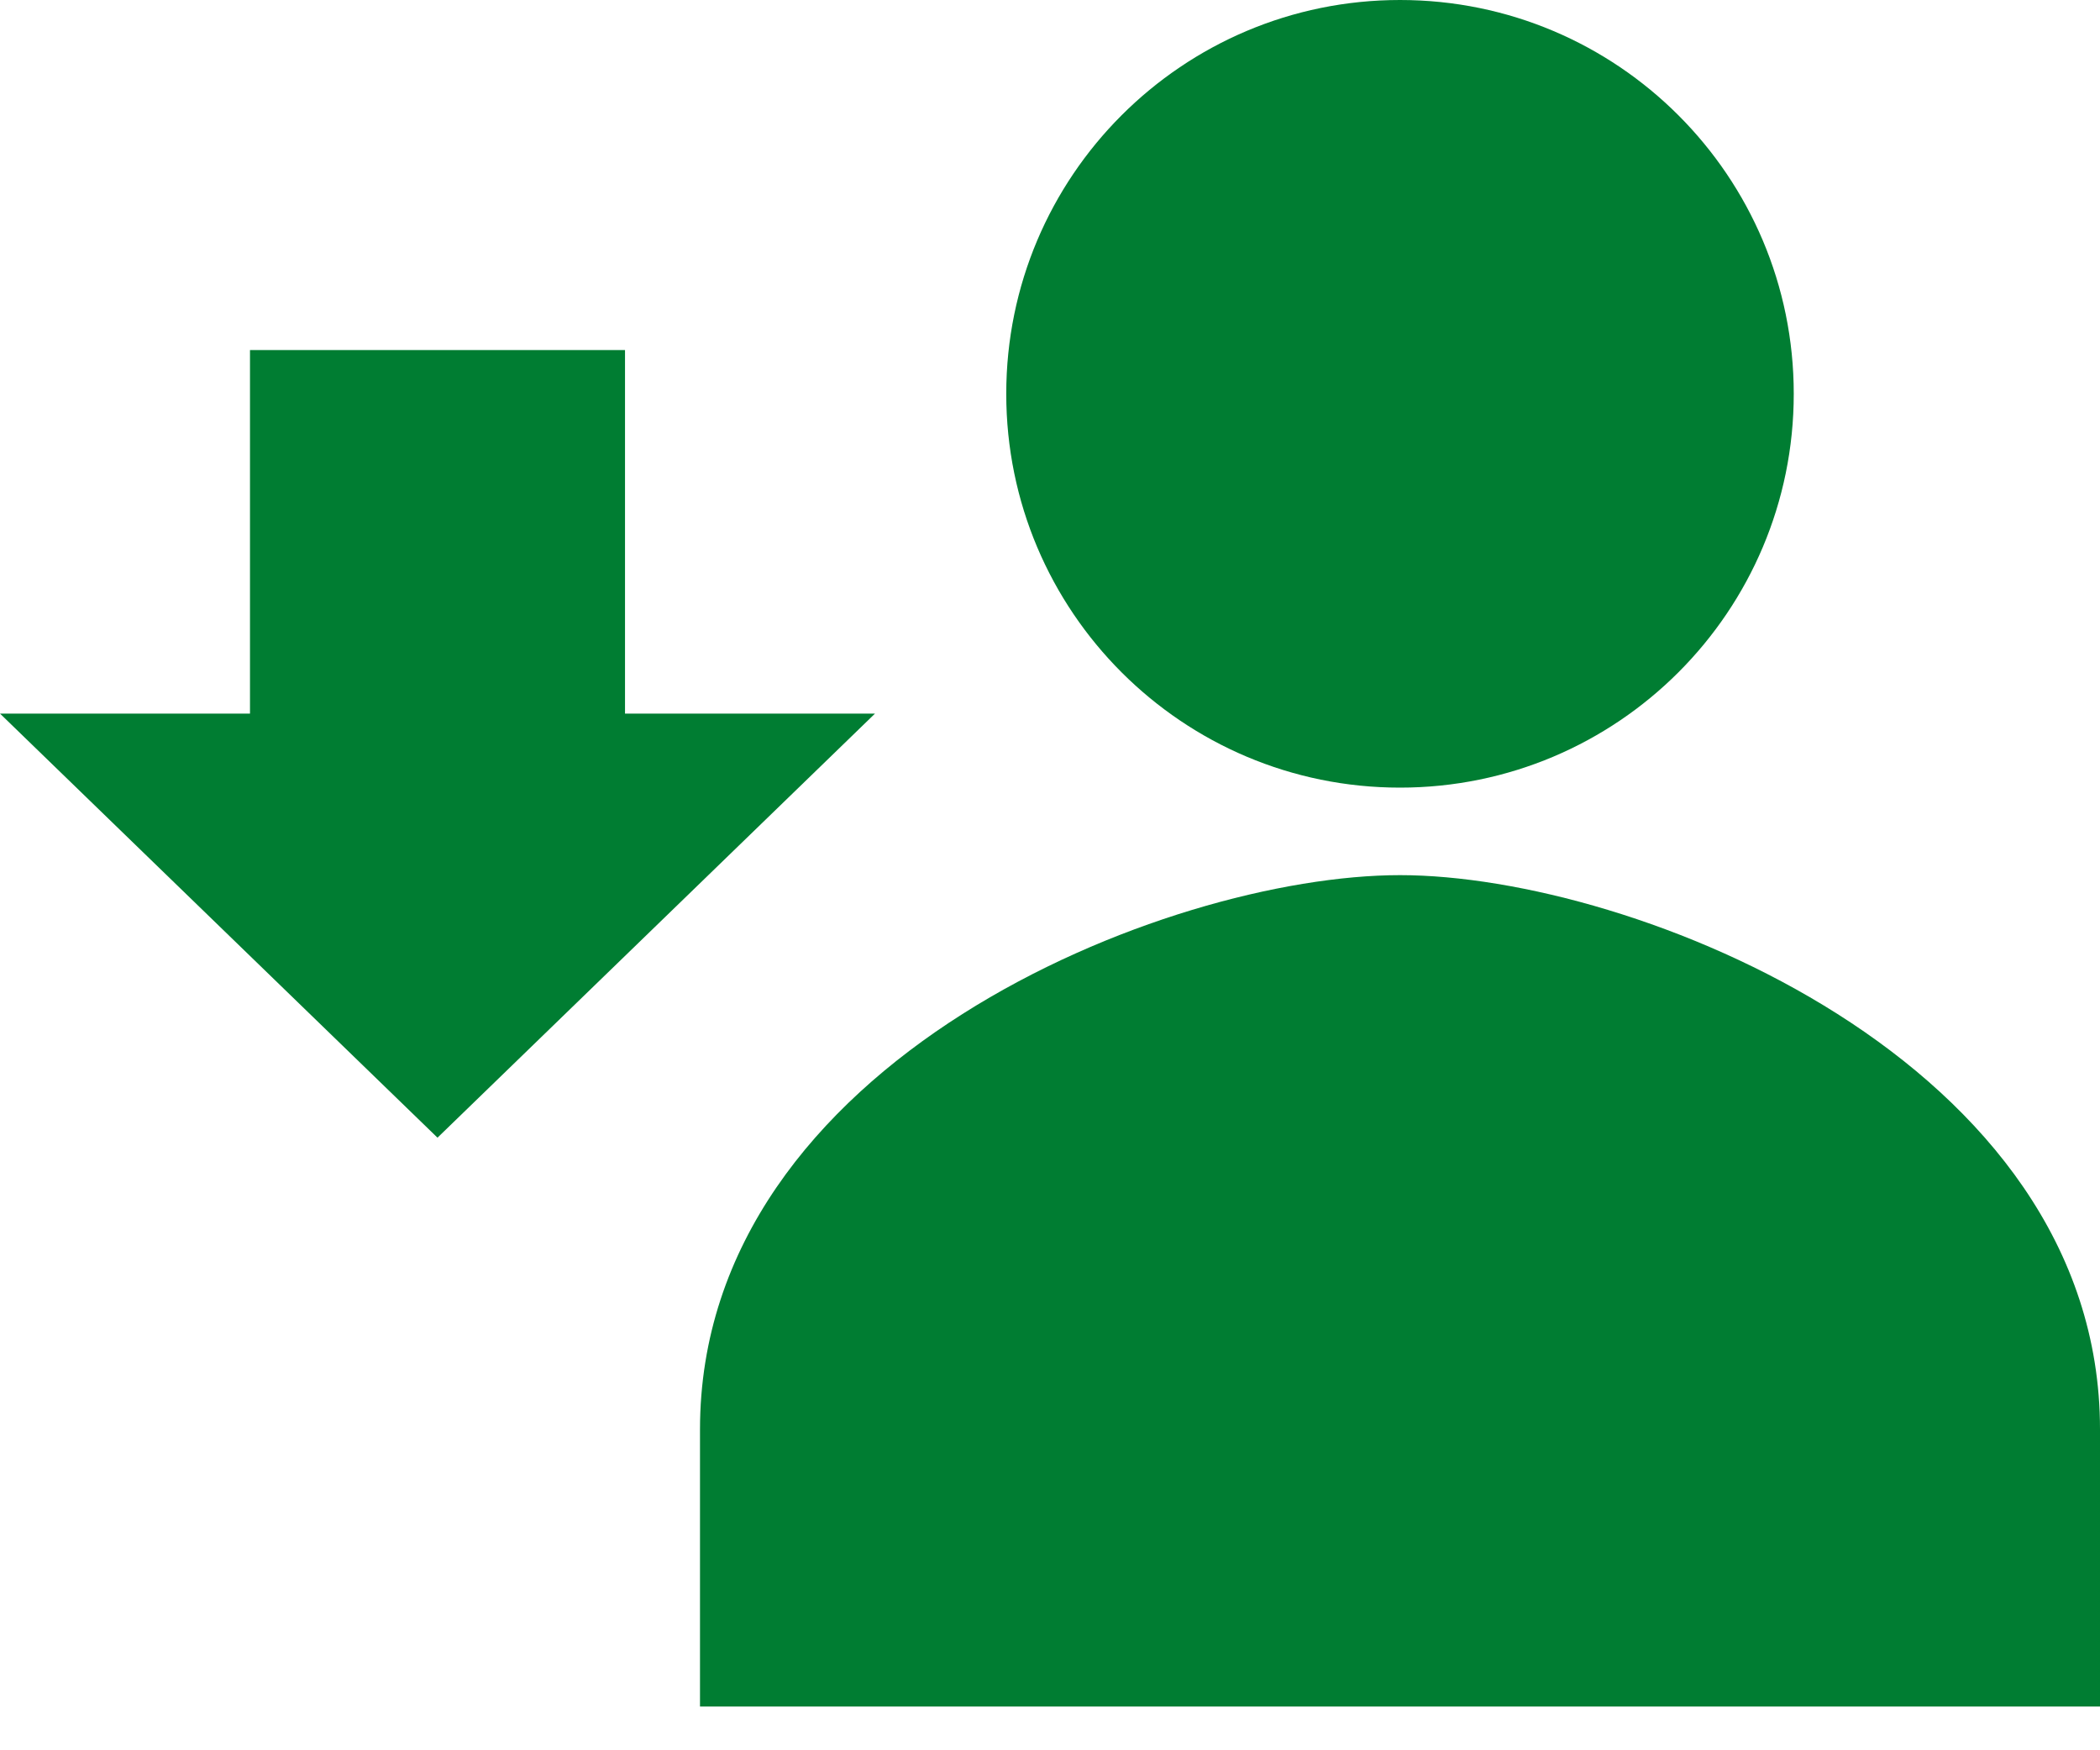 <?xml version="1.0" encoding="UTF-8"?>
<svg width="24px" height="20px" viewBox="0 0 24 20" version="1.1" xmlns="http://www.w3.org/2000/svg" xmlns:xlink="http://www.w3.org/1999/xlink">
    <!-- Generator: Sketch 47.1 (45422) - http://www.bohemiancoding.com/sketch -->
    <title>Group 3</title>
    <desc>Created with Sketch.</desc>
    <defs></defs>
    <g id="Page-1" stroke="none" stroke-width="1" fill="none" fill-rule="evenodd">
        <g id="Group-3" fill="#007D32">
            <path d="M16,9 C18.486,9 20.5,6.986 20.5,4.5 C20.5,2.014 18.486,0 16,0 C13.514,0 11.5,2.014 11.5,4.5 C11.5,6.986 13.514,9 16,9 Z M16,10 C13.33,10 8,12.122 8,16.333 L8,19.5 L24,19.5 L24,16.333 C24,12.122 18.67,10 16,10 Z" id="Shape" fill-rule="nonzero"></path>
            <polygon id="Path" points="10 8.154 7.143 8.154 7.143 4 2.857 4 2.857 8.154 0 8.154 5 13"></polygon>
        </g>
    </g>
</svg>